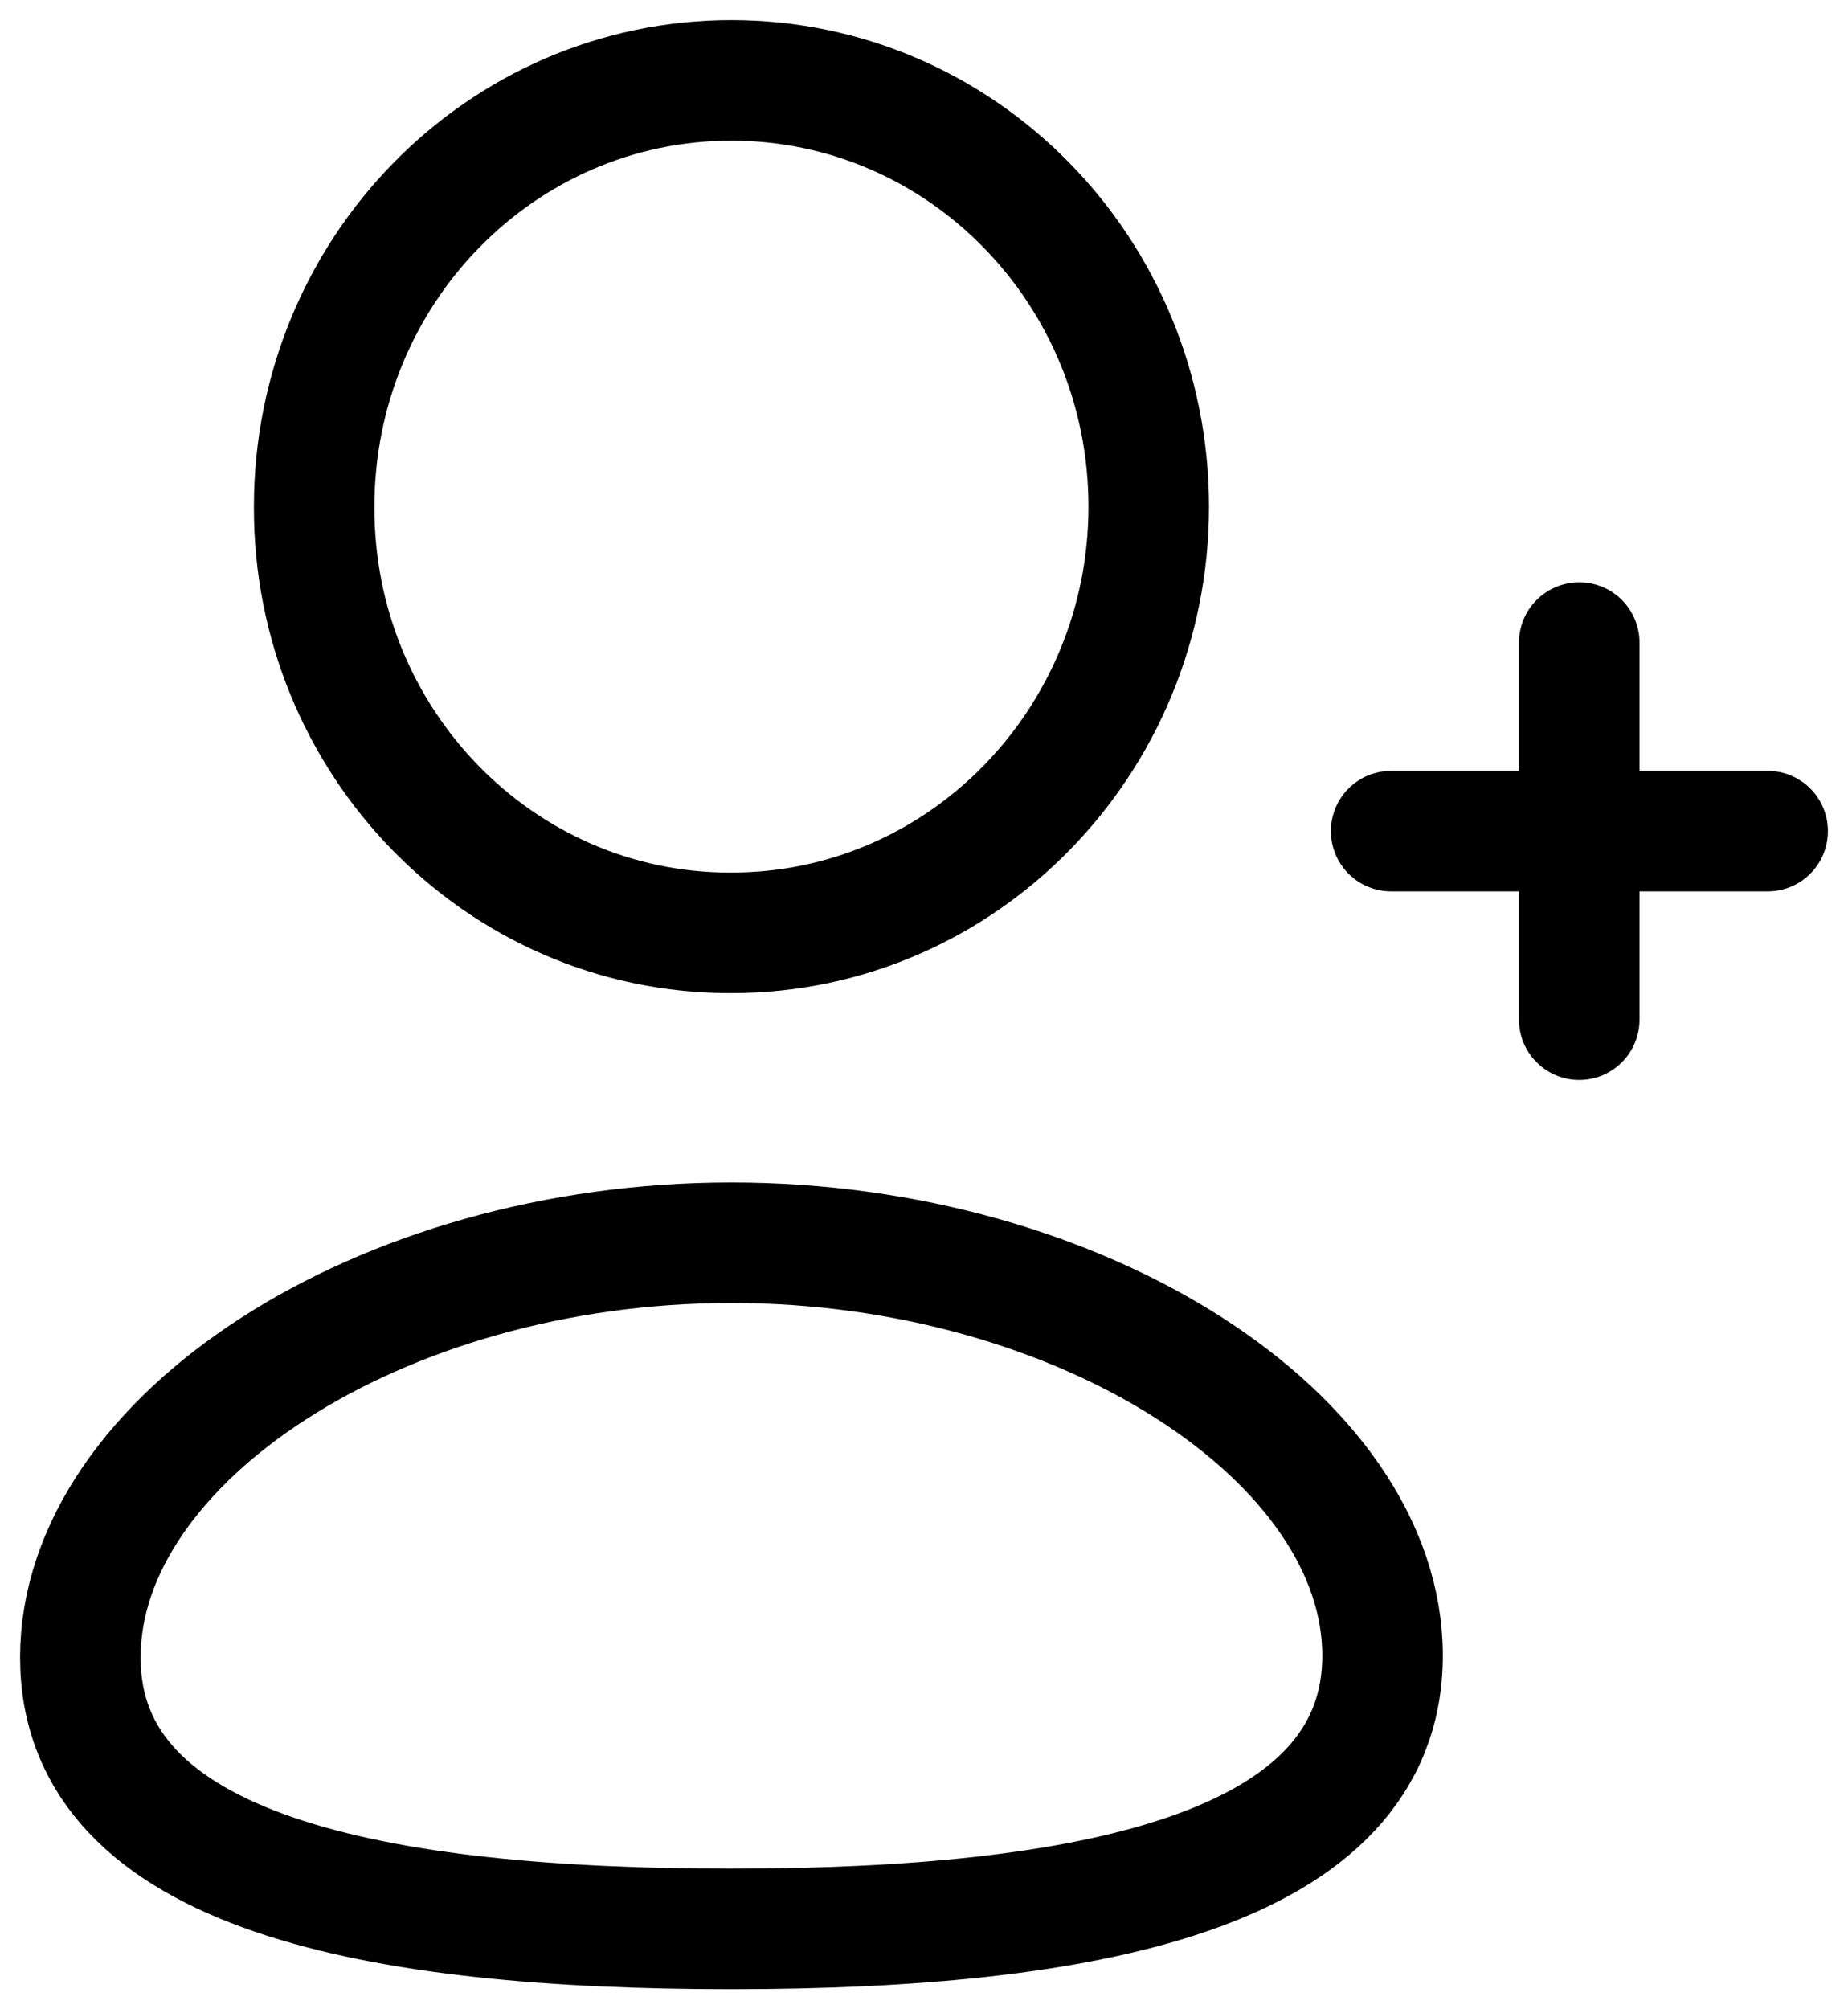 <svg xmlns="http://www.w3.org/2000/svg" width="23" height="25" fill="none" viewBox="0 0 23 25">
  <path stroke="#000" stroke-linecap="round" stroke-linejoin="round" stroke-width="1.5" d="M9.103 24C4.733 24 1 23.325 1 20.622c0-2.702 3.71-5.16 8.103-5.16 4.37 0 8.104 2.434 8.104 5.136 0 2.701-3.71 3.402-8.104 3.402Zm0-12.393c2.868 0 5.194-2.375 5.194-5.303C14.297 3.374 11.971 1 9.103 1S3.91 3.374 3.91 6.304c-.01 2.918 2.3 5.293 5.158 5.303h.036Z" clip-rule="evenodd"/>
  <path stroke="#000" stroke-linecap="round" stroke-linejoin="round" stroke-width="1.5" d="M19.655 7.995v4.692M22 10.341h-4.686"/>
</svg>
